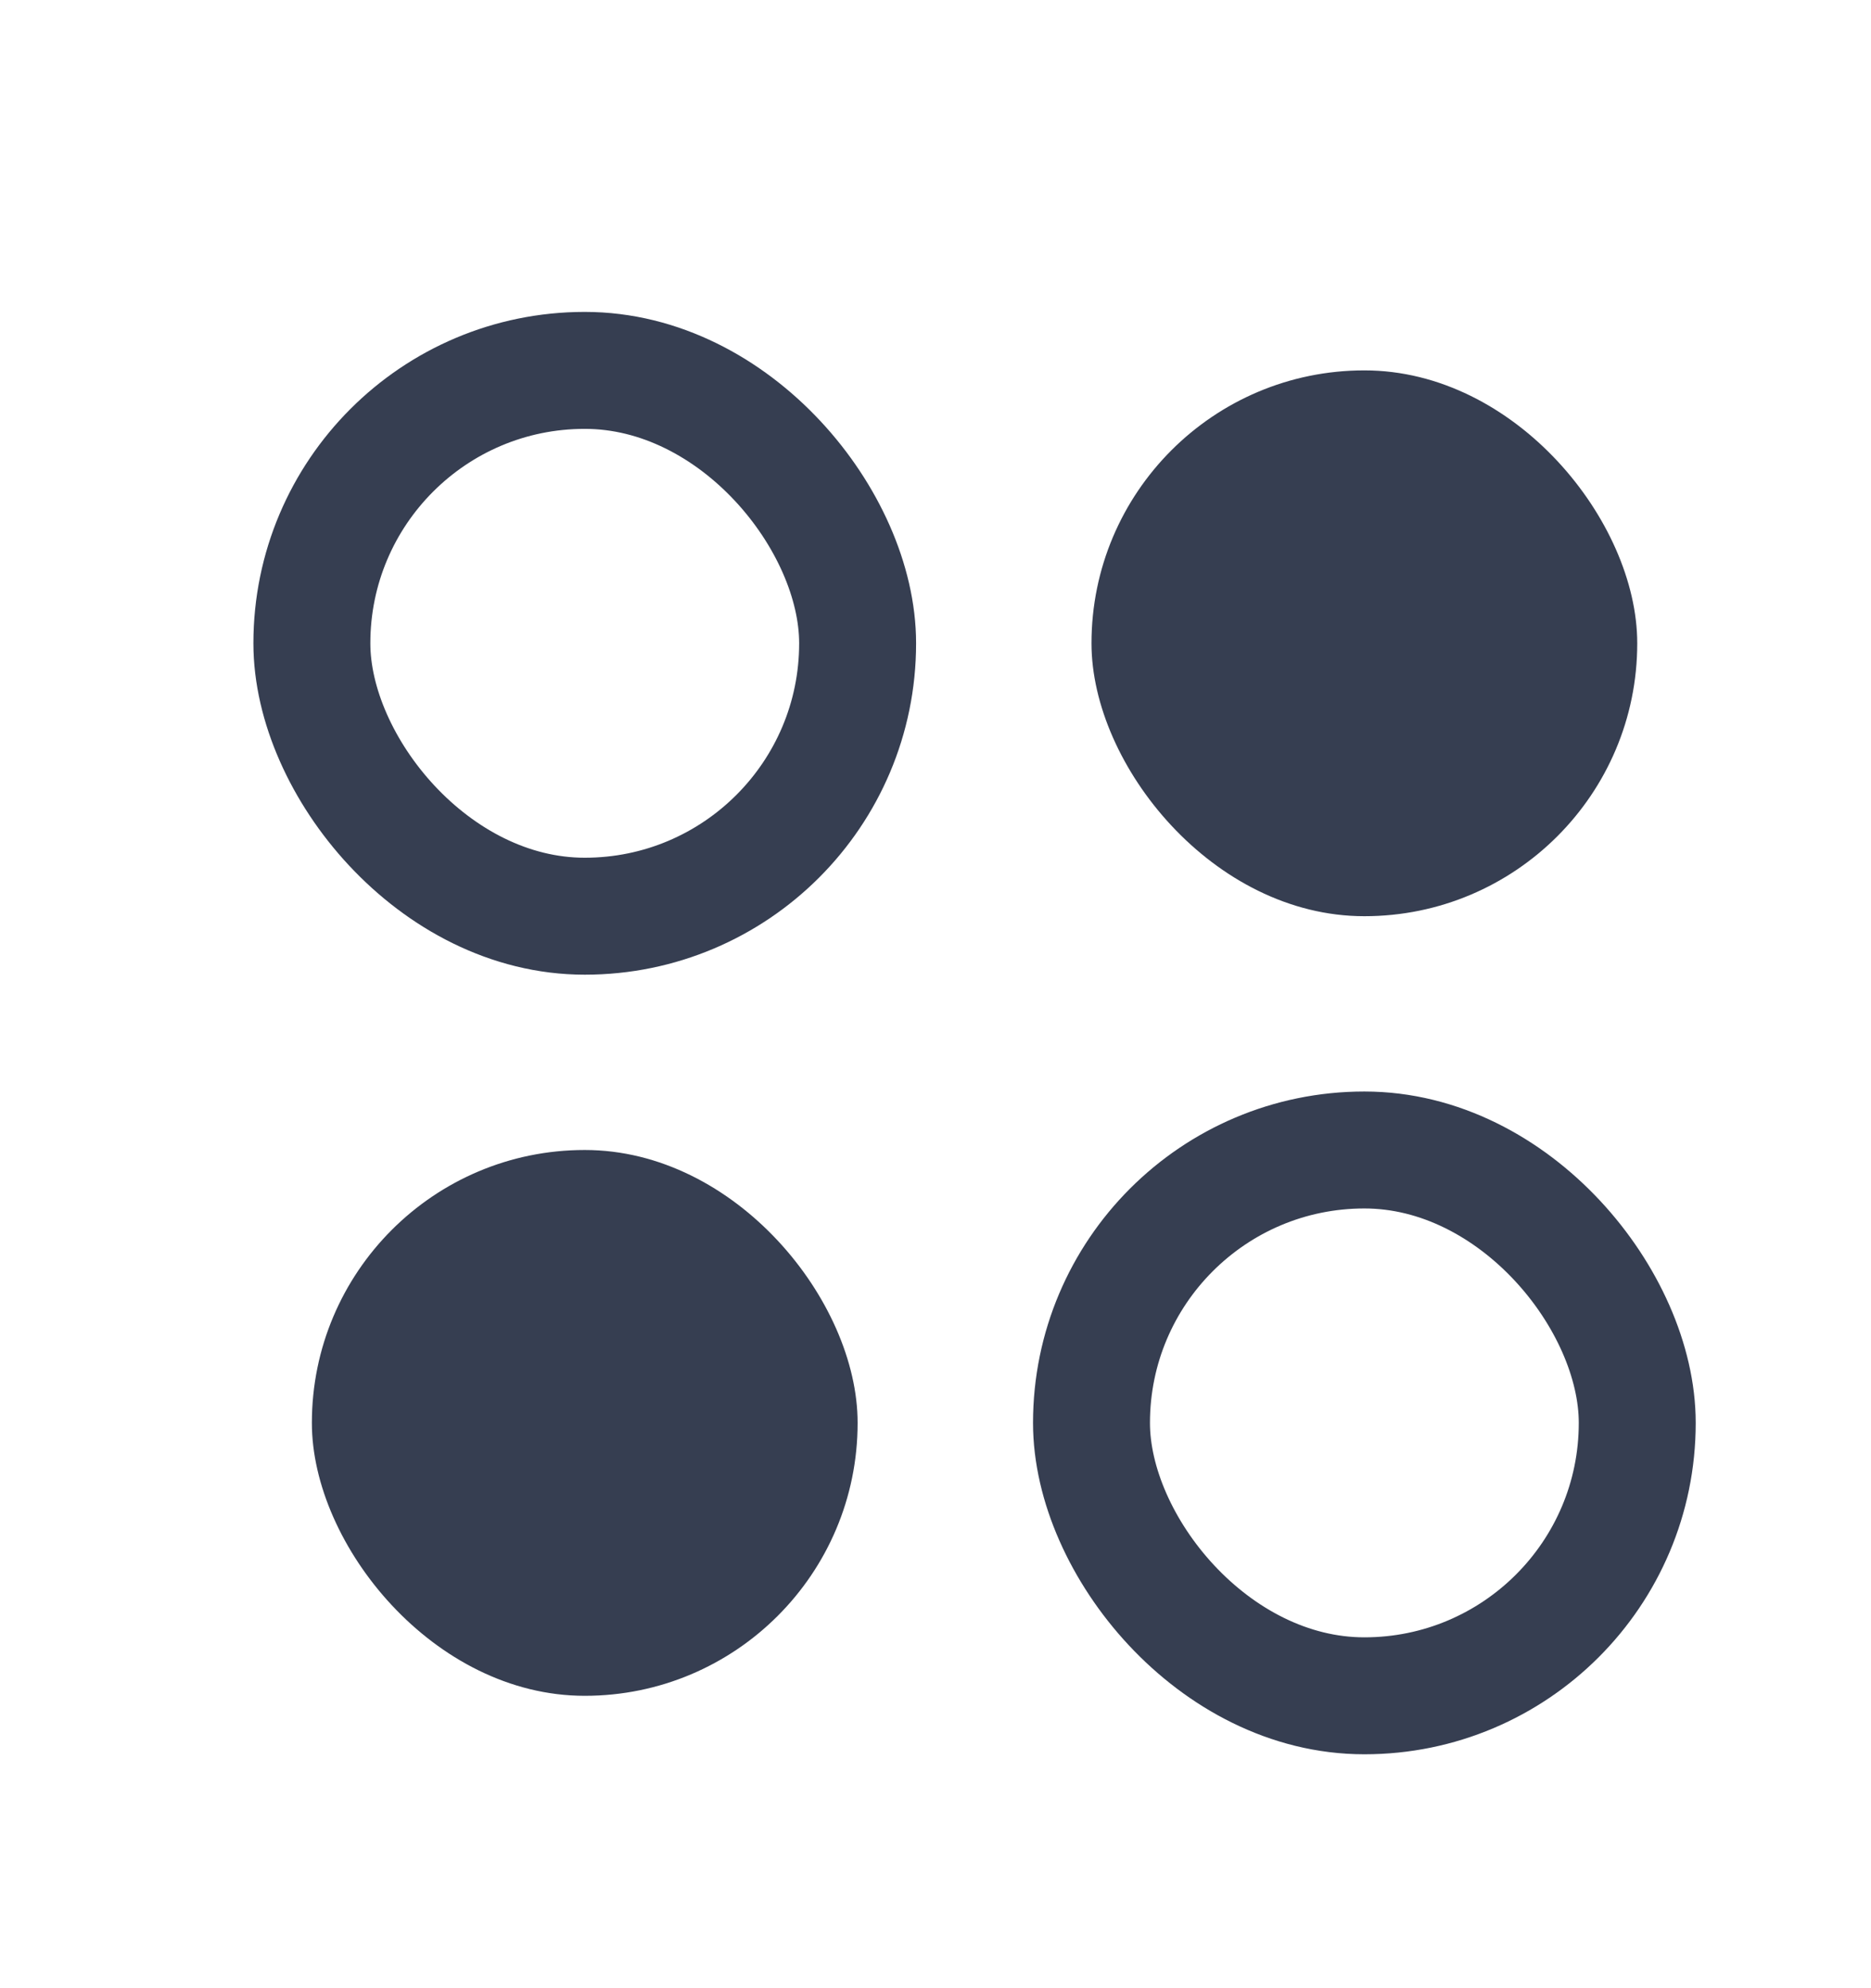 <svg width="16" height="17" viewBox="0 0 16 17" fill="none" xmlns="http://www.w3.org/2000/svg">
<rect x="2.667" y="3.167" width="4.667" height="4.667" rx="2.333" stroke="#363E51"/>
<rect x="2.667" y="9.833" width="4.667" height="4.667" rx="2.333" fill="#363E51"/>
<rect x="9.334" y="3.167" width="4.667" height="4.667" rx="2.333" fill="#363E51"/>
<rect x="9.334" y="9.833" width="4.667" height="4.667" rx="2.333" stroke="#363E51"/>
</svg>
